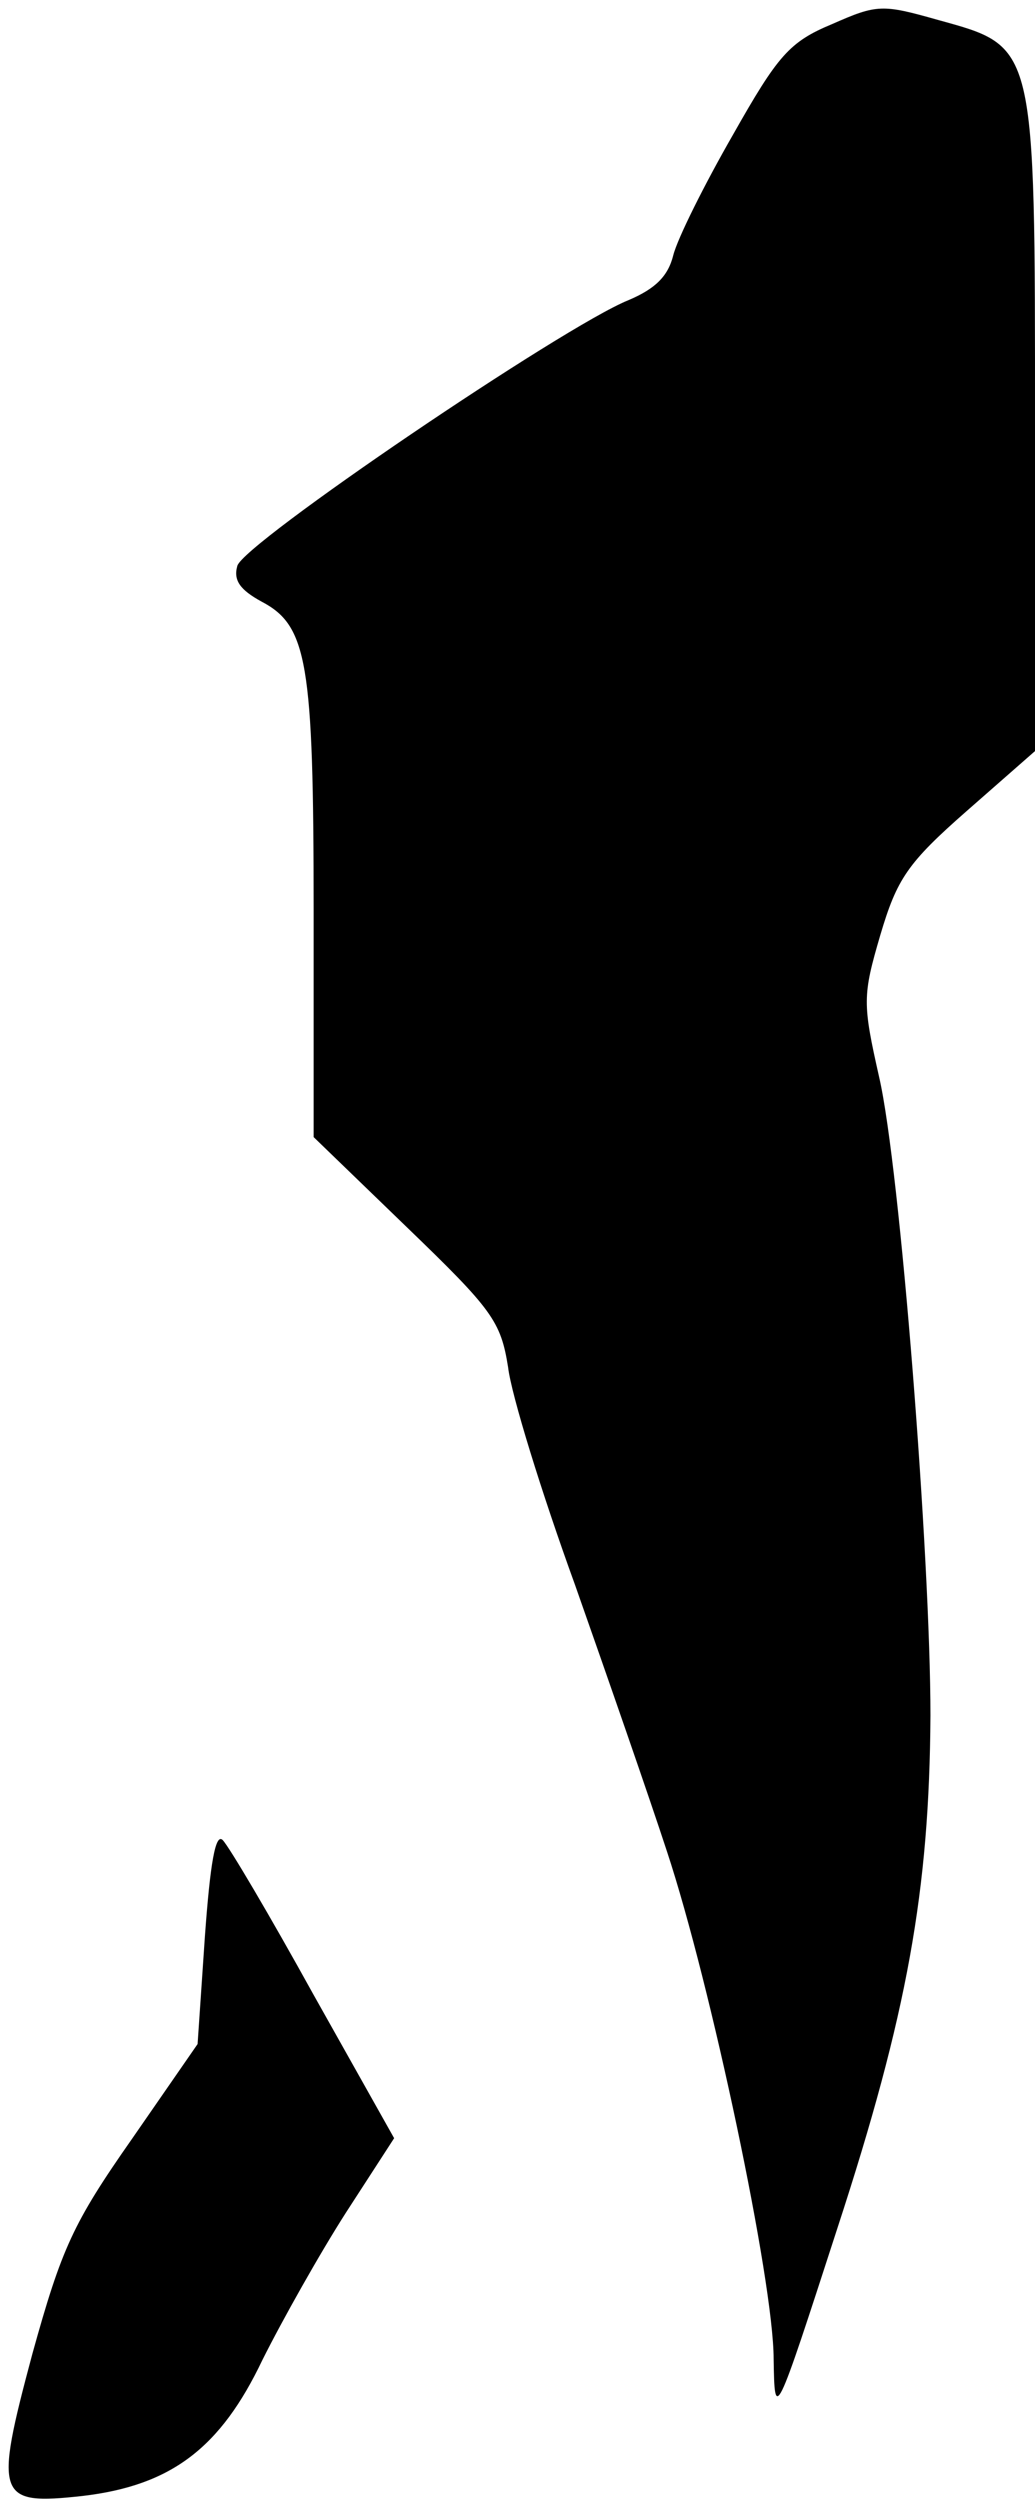 <?xml version="1.0" standalone="no"?>
<!DOCTYPE svg PUBLIC "-//W3C//DTD SVG 20010904//EN"
 "http://www.w3.org/TR/2001/REC-SVG-20010904/DTD/svg10.dtd">
<svg version="1.0" xmlns="http://www.w3.org/2000/svg"
 width="99pt" height="239pt" viewBox="0 0 99 239"
 preserveAspectRatio="xMidYMid meet">
<g transform="translate(0,239) scale(0.1,-0.1)"
fill="#000000" stroke="none">
<path fill="#000000" stroke="none" d="M796 2367 c-41 -17 -52 -30 -95 -106
-27 -47 -53 -99 -57 -115 -5 -20 -17 -32 -43 -43 -62 -25 -369 -233 -374 -254
-4 -14 3 -23 23 -34 44 -23 50 -58 50 -295 l0 -217 89 -86 c82 -79 90 -90 97
-134 3 -26 32 -120 64 -208 31 -88 71 -203 88 -255 42 -127 102 -411 102 -485
1 -60 1 -60 61 125 67 205 88 323 89 490 0 152 -29 523 -49 610 -16 71 -16 78
1 136 16 54 26 69 83 119 l65 57 0 311 c0 367 1 362 -93 388 -53 15 -58 15
-101 -4z"/>
<path fill="#000000" stroke="none" d="M196 539 l-7 -103 -63 -91 c-56 -80
-67 -104 -95 -205 -37 -138 -34 -145 48 -136 85 10 132 46 172 130 19 38 55
102 80 141 l46 71 -77 137 c-42 76 -81 142 -87 148 -7 7 -12 -23 -17 -92z"/>
</g>
</svg>
